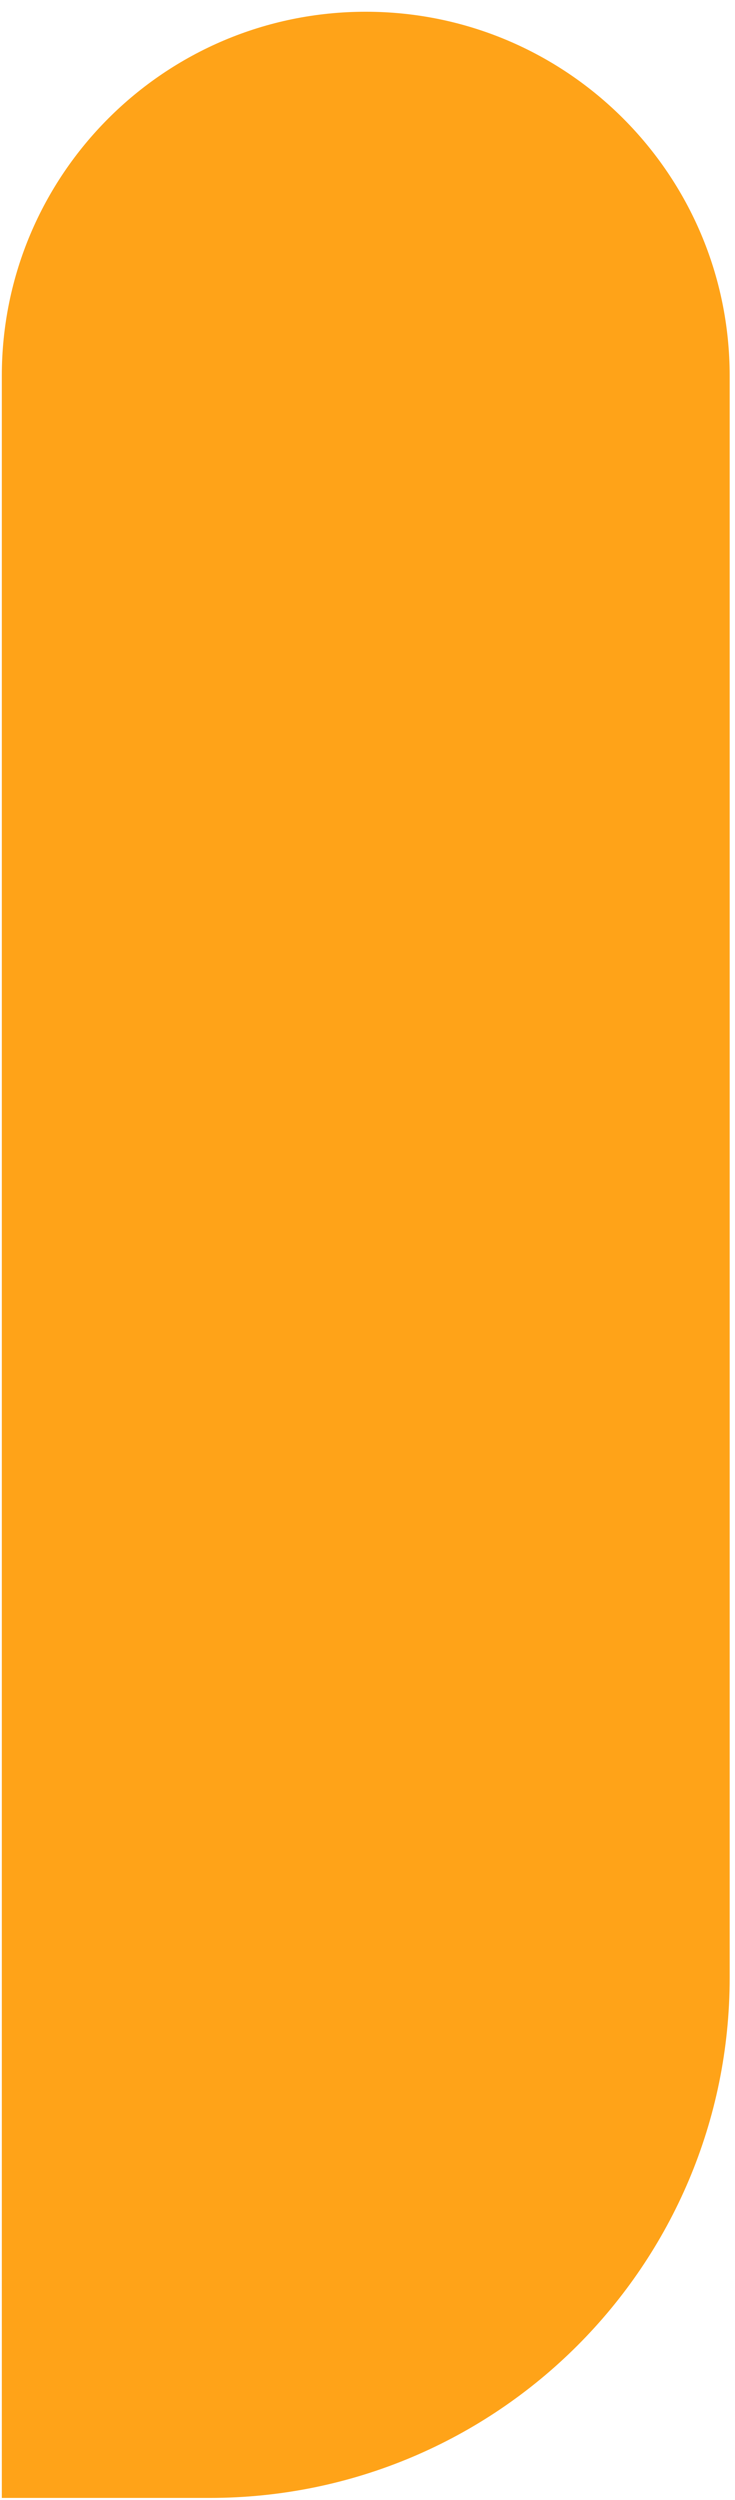 <svg width="60" height="204" viewBox="0 0 60 204" fill="none" xmlns="http://www.w3.org/2000/svg">
<path d="M0.148 203.831V30.667C0.148 14.26 13.447 0.958 29.856 0.958C46.265 0.958 59.565 14.26 59.565 30.667V161.389C59.565 184.829 40.563 203.831 17.12 203.831H0.148Z" fill="#FFA318"/>
</svg>
